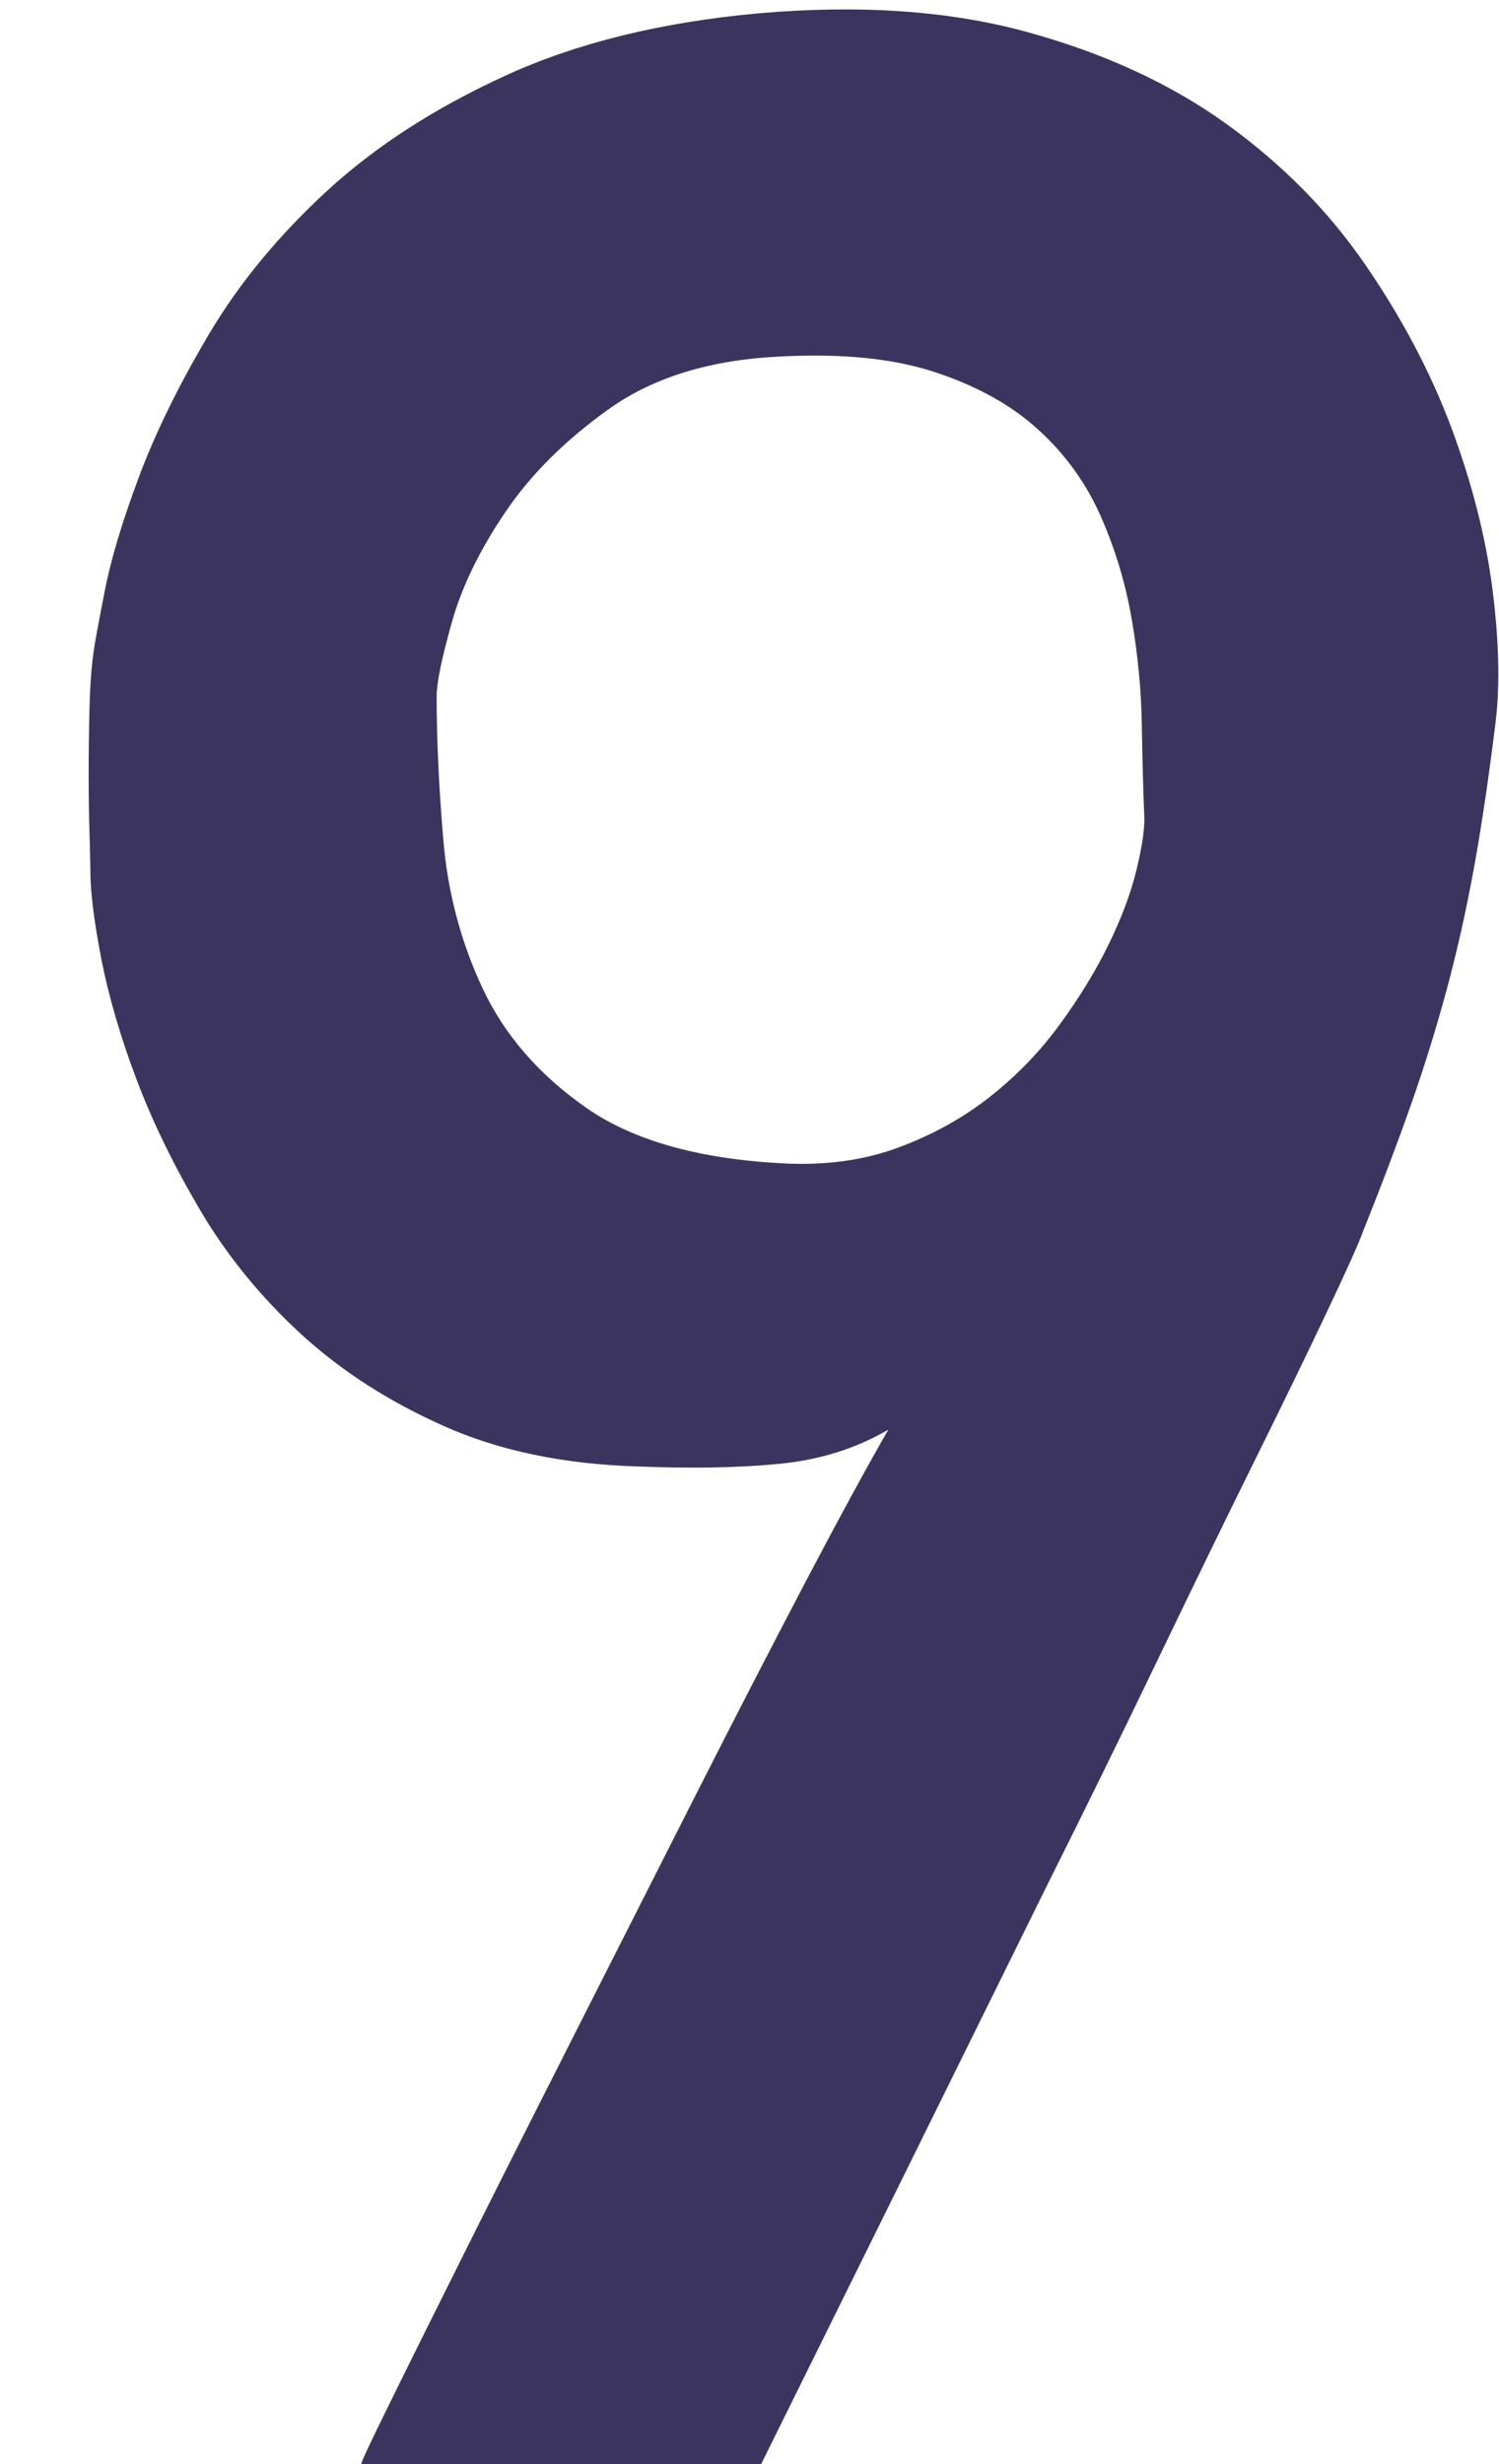 <?xml version="1.0" encoding="UTF-8"?>
<svg width="14px" height="23px" viewBox="0 0 14 23" version="1.1" xmlns="http://www.w3.org/2000/svg" xmlns:xlink="http://www.w3.org/1999/xlink">
    <!-- Generator: Sketch 61.2 (89653) - https://sketch.com -->
    <title>9</title>
    <desc>Created with Sketch.</desc>
    <g id="页面-1" stroke="none" stroke-width="1" fill="none" fill-rule="evenodd">
        <path d="M7.109,23 C8.099,21 8.995,19.188 9.797,17.562 C10.141,16.875 10.477,16.19 10.805,15.508 C11.133,14.826 11.435,14.206 11.711,13.648 C11.987,13.091 12.216,12.62 12.398,12.234 C12.581,11.849 12.693,11.599 12.734,11.484 C12.901,11.068 13.047,10.682 13.172,10.328 C13.297,9.974 13.409,9.615 13.508,9.25 C13.607,8.885 13.693,8.503 13.766,8.102 C13.839,7.701 13.906,7.245 13.969,6.734 C14.01,6.391 14,5.977 13.938,5.492 C13.875,5.008 13.747,4.508 13.555,3.992 C13.362,3.477 13.094,2.969 12.75,2.469 C12.406,1.969 11.974,1.531 11.453,1.156 C10.932,0.781 10.31,0.495 9.586,0.297 C8.862,0.099 8.026,0.042 7.078,0.125 C6.172,0.208 5.388,0.401 4.727,0.703 C4.065,1.005 3.508,1.365 3.055,1.781 C2.602,2.198 2.234,2.643 1.953,3.117 C1.672,3.591 1.453,4.036 1.297,4.453 C1.141,4.87 1.034,5.227 0.977,5.523 C0.919,5.82 0.885,6.005 0.875,6.078 C0.854,6.224 0.841,6.401 0.836,6.609 C0.831,6.818 0.828,7.023 0.828,7.227 C0.828,7.43 0.831,7.615 0.836,7.781 C0.841,7.948 0.844,8.062 0.844,8.125 C0.844,8.323 0.878,8.596 0.945,8.945 C1.013,9.294 1.122,9.669 1.273,10.07 C1.424,10.471 1.625,10.883 1.875,11.305 C2.125,11.727 2.438,12.109 2.812,12.453 C3.188,12.797 3.633,13.083 4.148,13.312 C4.664,13.542 5.266,13.667 5.953,13.688 C6.453,13.708 6.893,13.701 7.273,13.664 C7.654,13.628 7.995,13.521 8.297,13.344 C8.099,13.688 7.841,14.161 7.523,14.766 C7.206,15.37 6.865,16.031 6.5,16.75 C6.135,17.469 5.766,18.198 5.391,18.938 C5.016,19.677 4.677,20.349 4.375,20.953 C4.073,21.557 3.828,22.049 3.641,22.43 C3.453,22.81 3.365,23 3.375,23 L3.375,23 L7.109,23 Z M7.546,10.863 L7.312,10.859 C6.521,10.818 5.906,10.643 5.469,10.336 C5.031,10.029 4.711,9.659 4.508,9.227 C4.305,8.794 4.182,8.333 4.141,7.844 C4.099,7.354 4.078,6.906 4.078,6.5 C4.078,6.375 4.125,6.146 4.219,5.812 C4.312,5.479 4.479,5.135 4.719,4.781 C4.958,4.427 5.284,4.104 5.695,3.812 C6.107,3.521 6.635,3.359 7.281,3.328 C7.865,3.297 8.352,3.346 8.742,3.477 C9.133,3.607 9.453,3.786 9.703,4.016 C9.953,4.245 10.146,4.513 10.281,4.82 C10.417,5.128 10.513,5.448 10.57,5.781 C10.628,6.115 10.659,6.443 10.664,6.766 C10.669,7.089 10.677,7.38 10.688,7.641 C10.688,7.766 10.661,7.932 10.609,8.141 C10.557,8.349 10.471,8.576 10.352,8.82 C10.232,9.065 10.081,9.312 9.898,9.562 C9.716,9.812 9.5,10.036 9.25,10.234 C9,10.432 8.714,10.591 8.391,10.711 C8.068,10.831 7.708,10.88 7.312,10.859 L7.546,10.863 Z" id="9" fill="#3A345F" fill-rule="nonzero"></path>
    </g>
</svg>